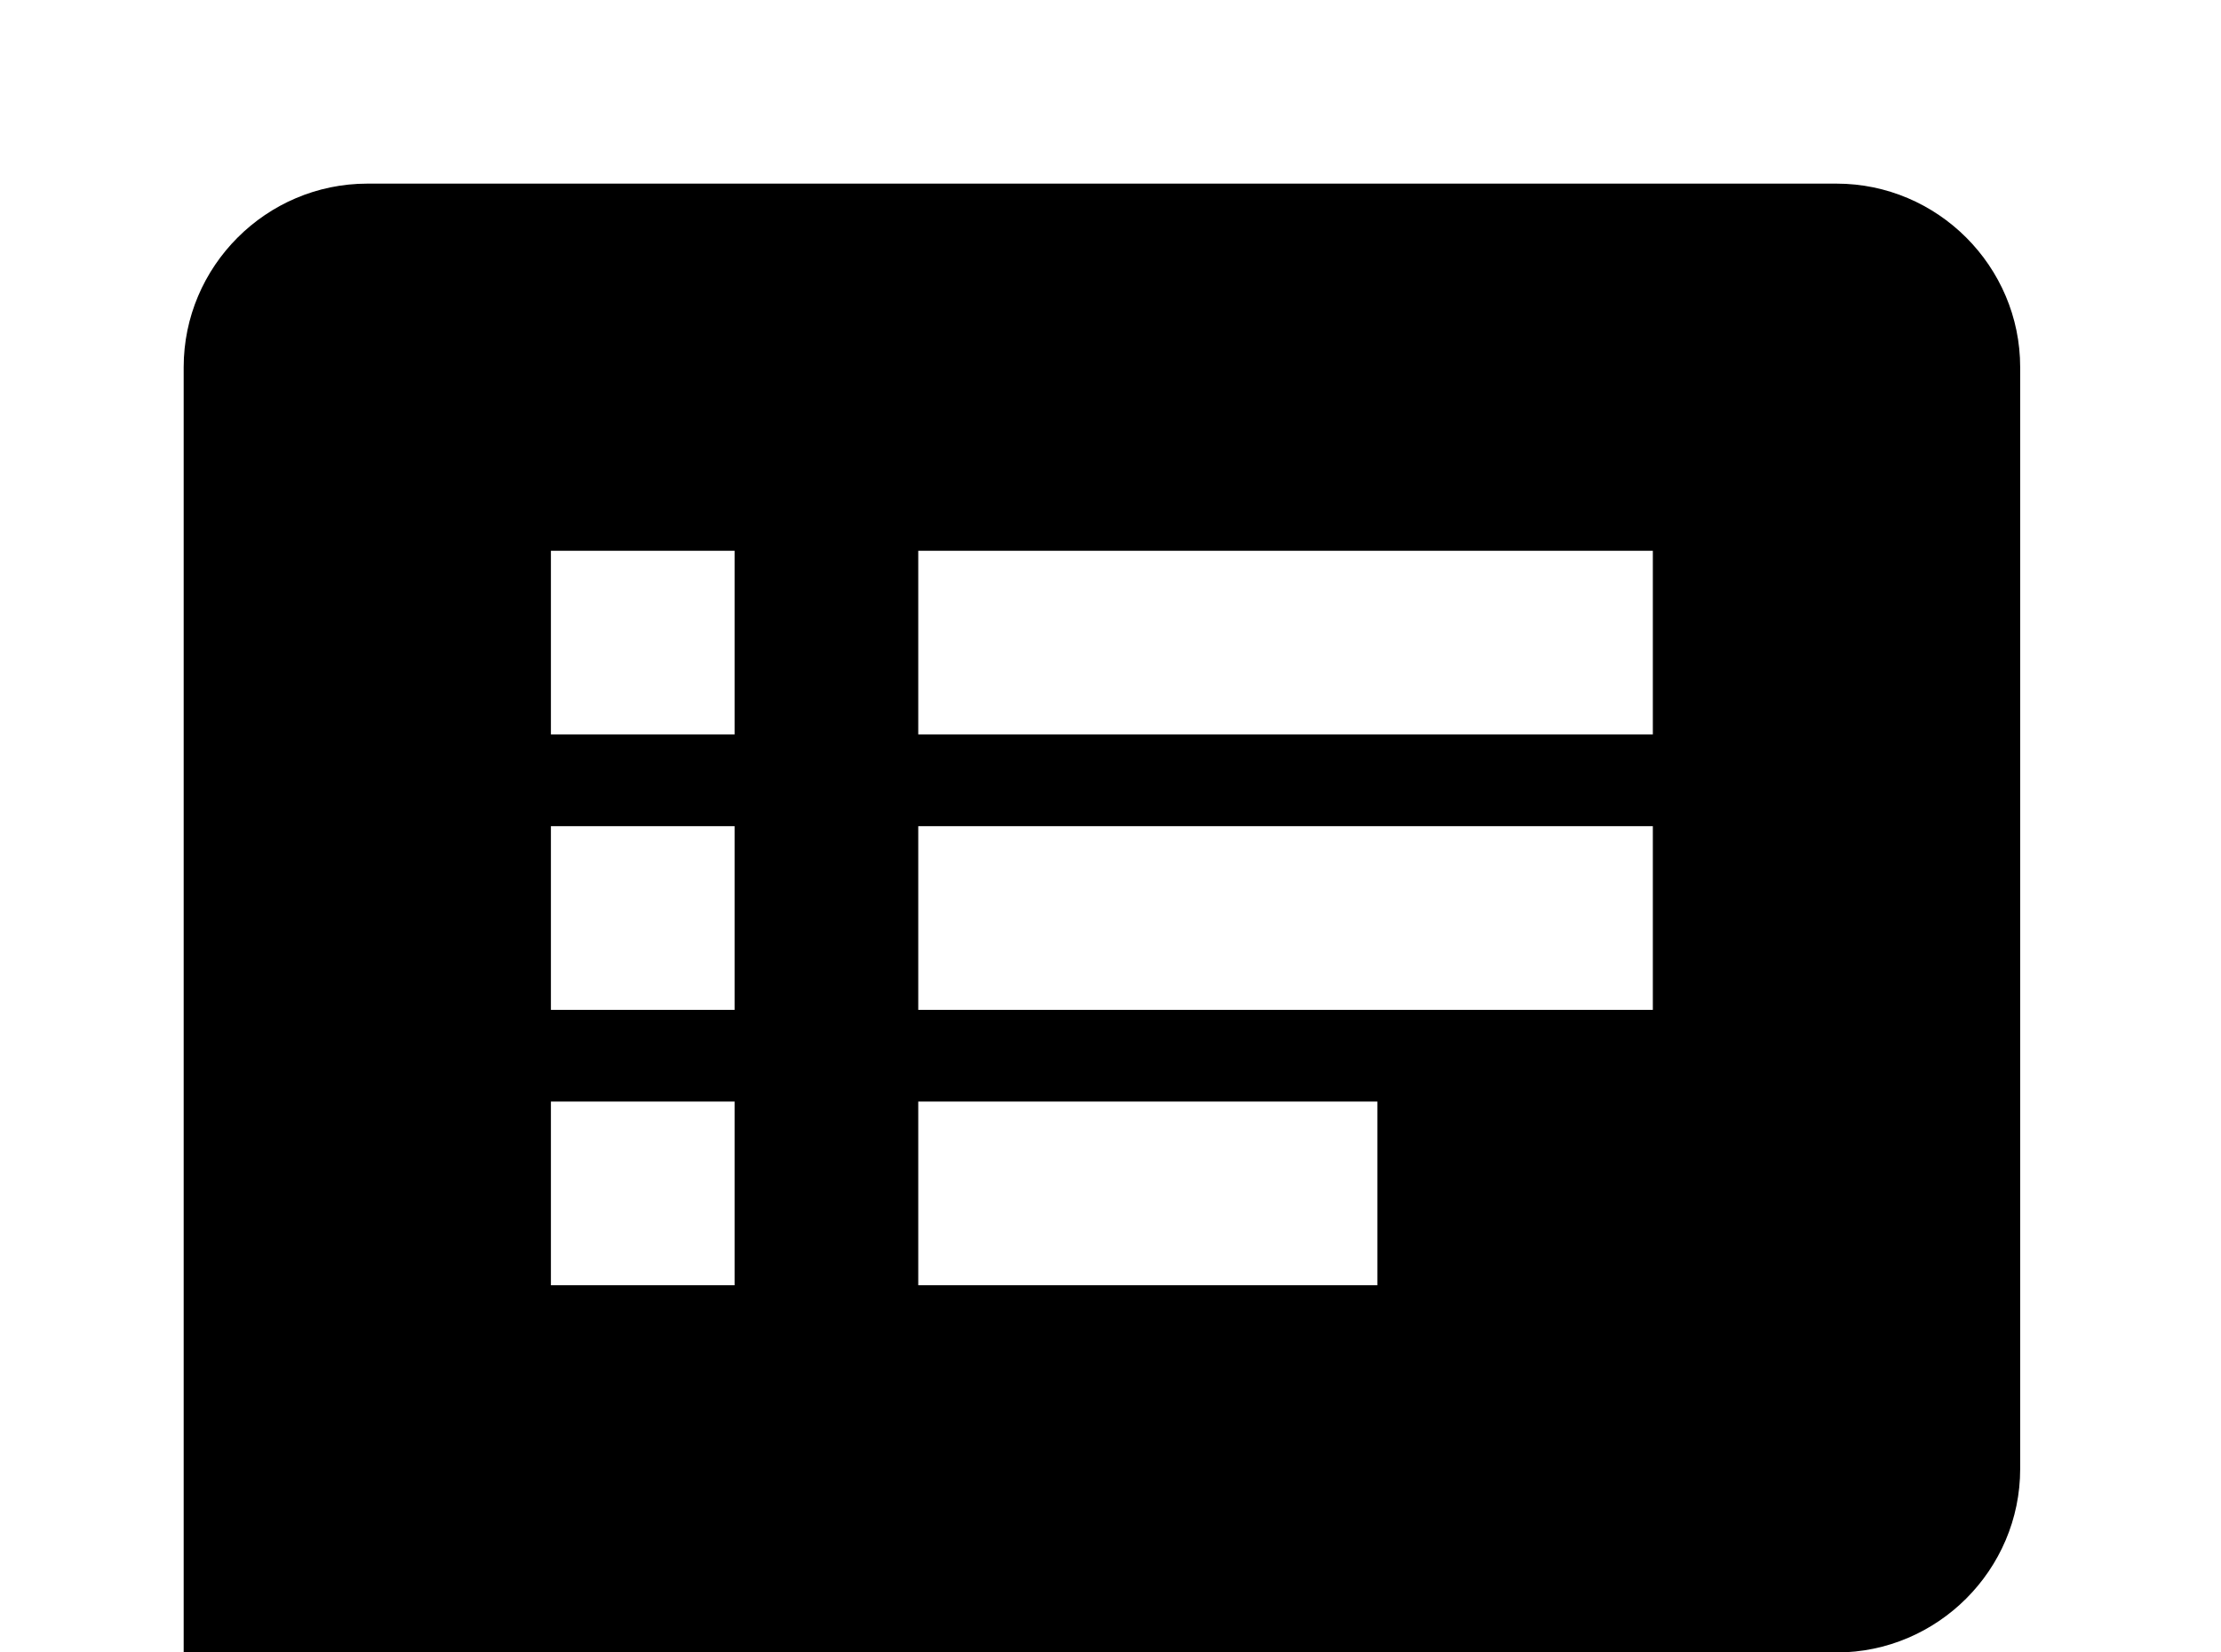 <!-- Generated by IcoMoon.io -->
<svg version="1.1" xmlns="http://www.w3.org/2000/svg" width="43" height="32" viewBox="0 0 43 32">
<title>message-bulleted</title>
<path d="M35.556 3.556h-28.444c-1.956 0-3.556 1.6-3.556 3.556v32l7.111-7.111h24.889c1.956 0 3.556-1.6 3.556-3.556v-21.333c0-1.956-1.6-3.556-3.556-3.556M14.222 24.889h-3.556v-3.556h3.556v3.556M14.222 19.556h-3.556v-3.556h3.556v3.556M14.222 14.222h-3.556v-3.556h3.556v3.556M26.667 24.889h-8.889v-3.556h8.889v3.556M32 19.556h-14.222v-3.556h14.222v3.556M32 14.222h-14.222v-3.556h14.222v3.556z"></path>
</svg>
